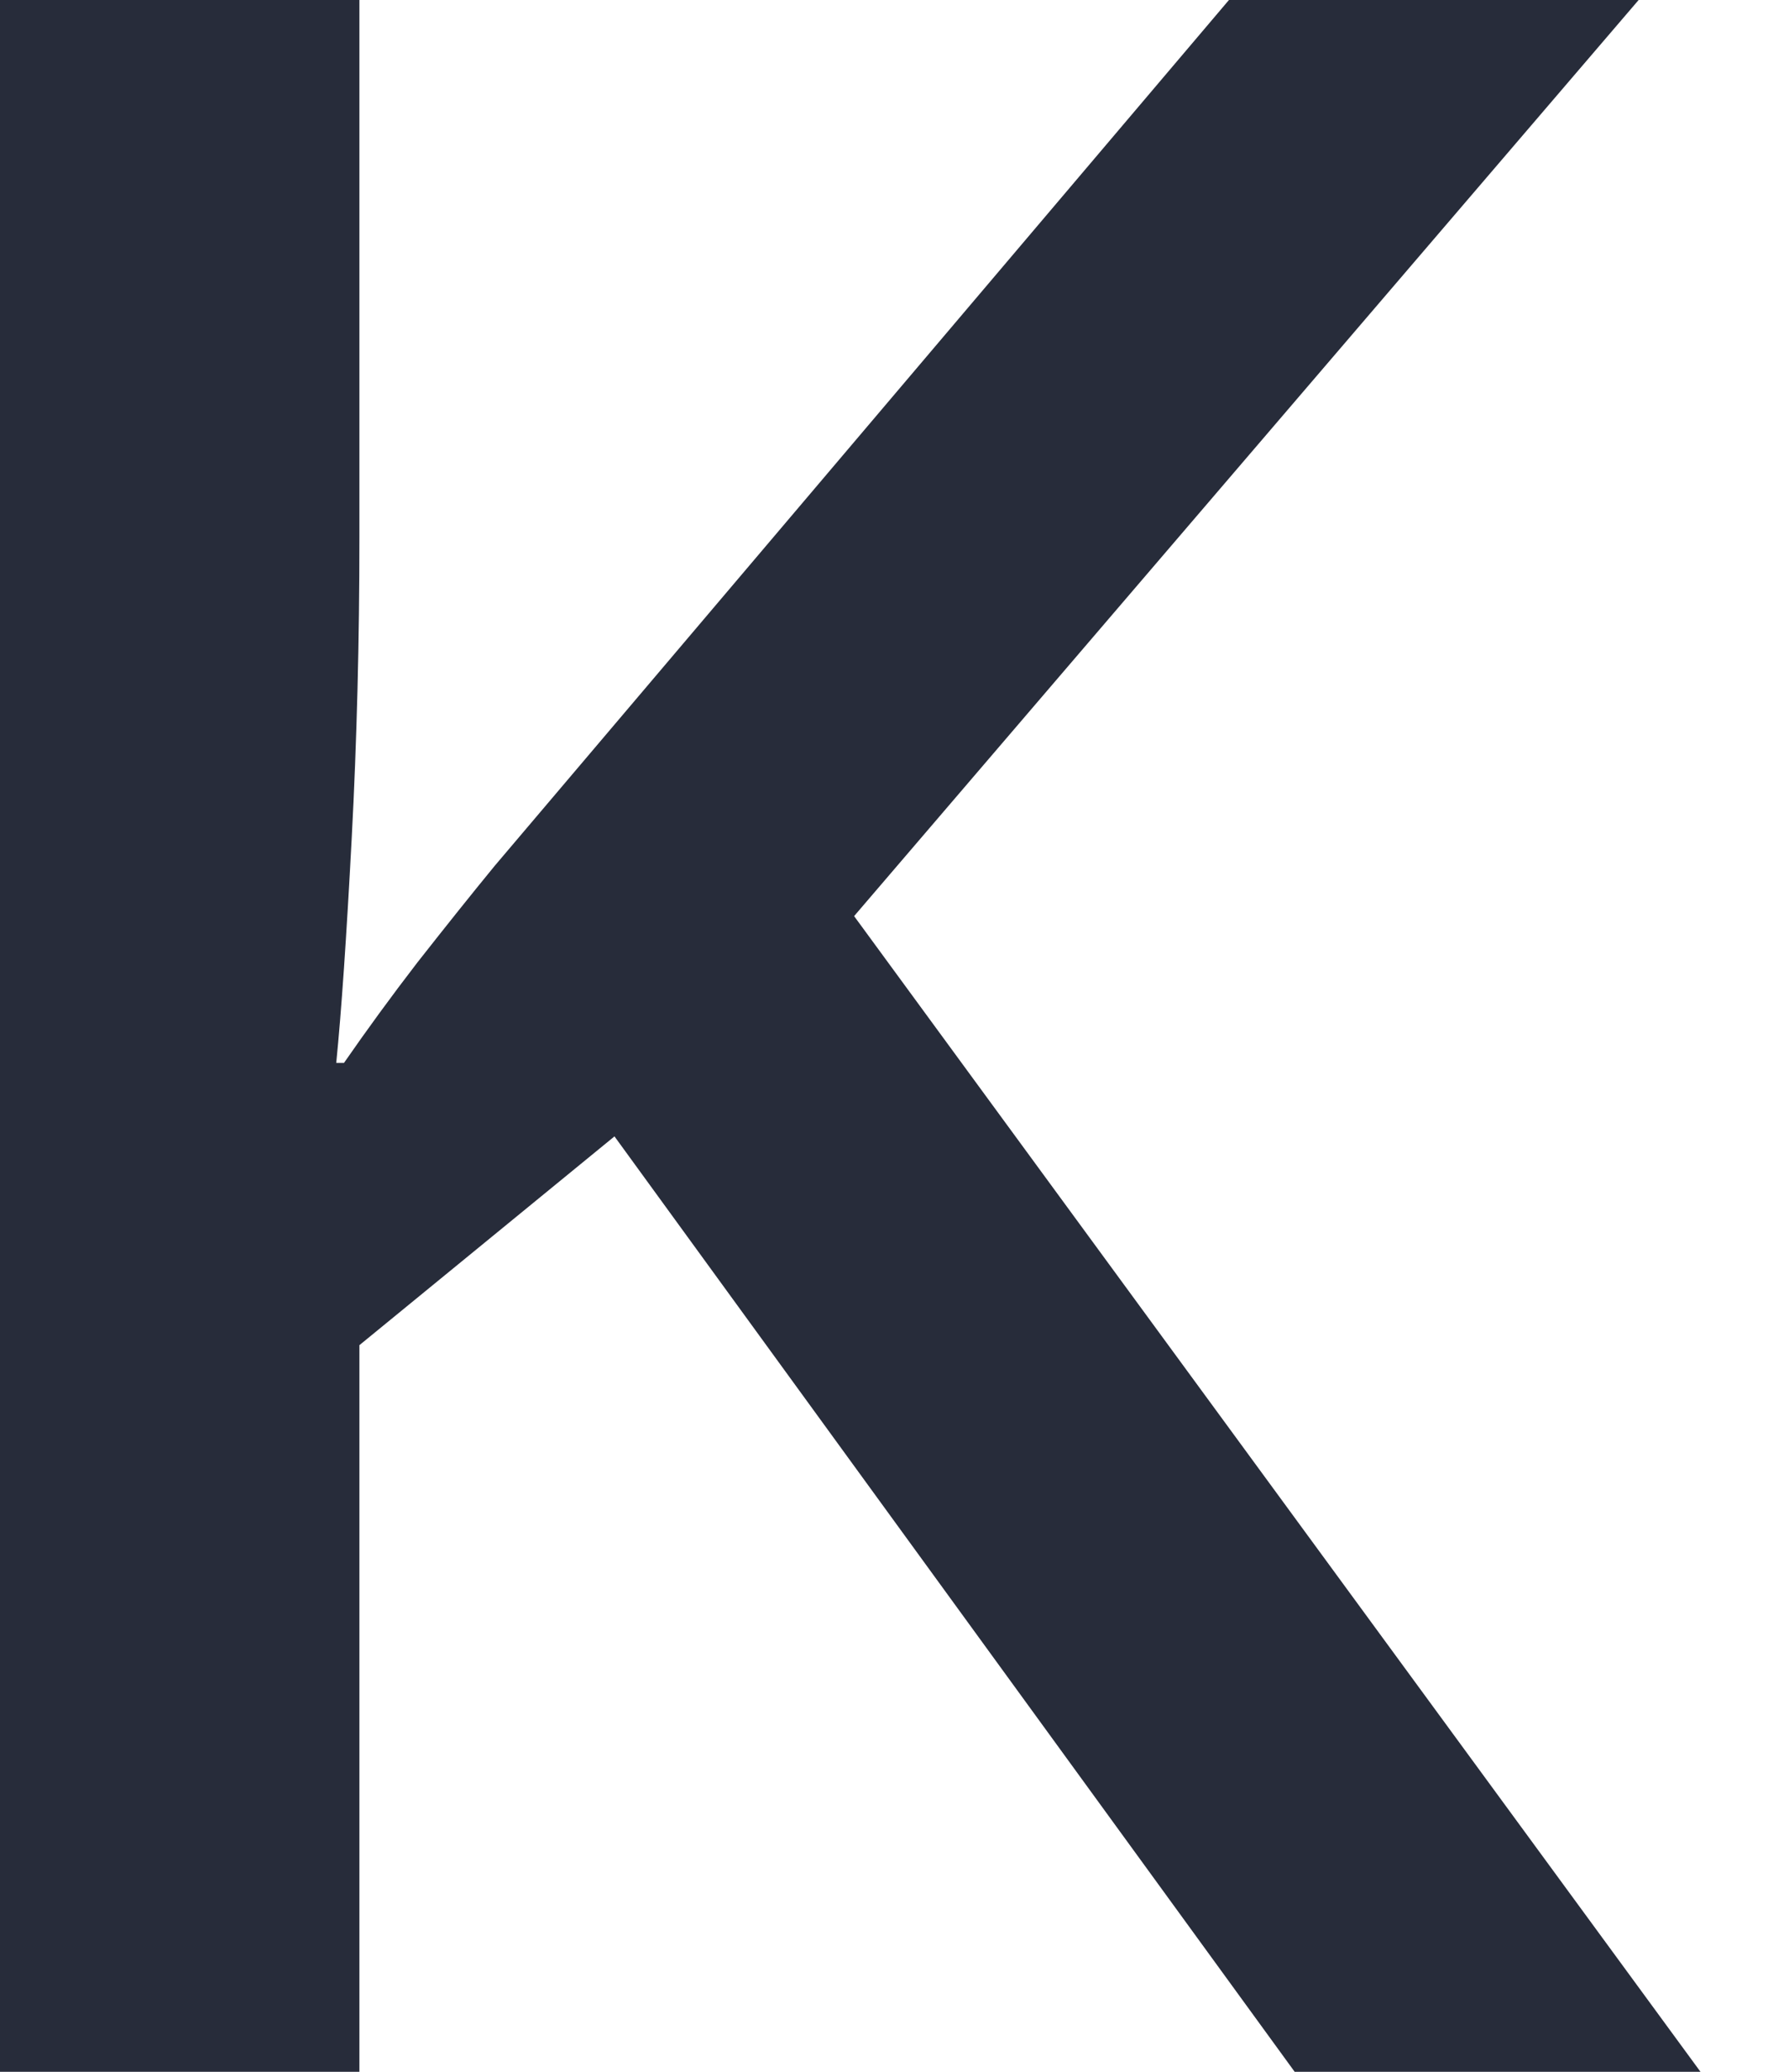 <svg width="19" height="22" viewBox="0 0 19 22" fill="none" xmlns="http://www.w3.org/2000/svg">
<path d="M17.403 0L9.071 9.728L18.06 22H13.75L6.526 12.067L3.817 14.284V22H0V0H3.817V5.705C3.817 6.8 3.79 7.867 3.735 8.907C3.68 9.947 3.626 10.74 3.571 11.287H3.653C3.899 10.932 4.159 10.576 4.433 10.22C4.734 9.837 5.007 9.495 5.254 9.194L13.052 0H17.403Z" fill="#272C3A"/>
</svg>
